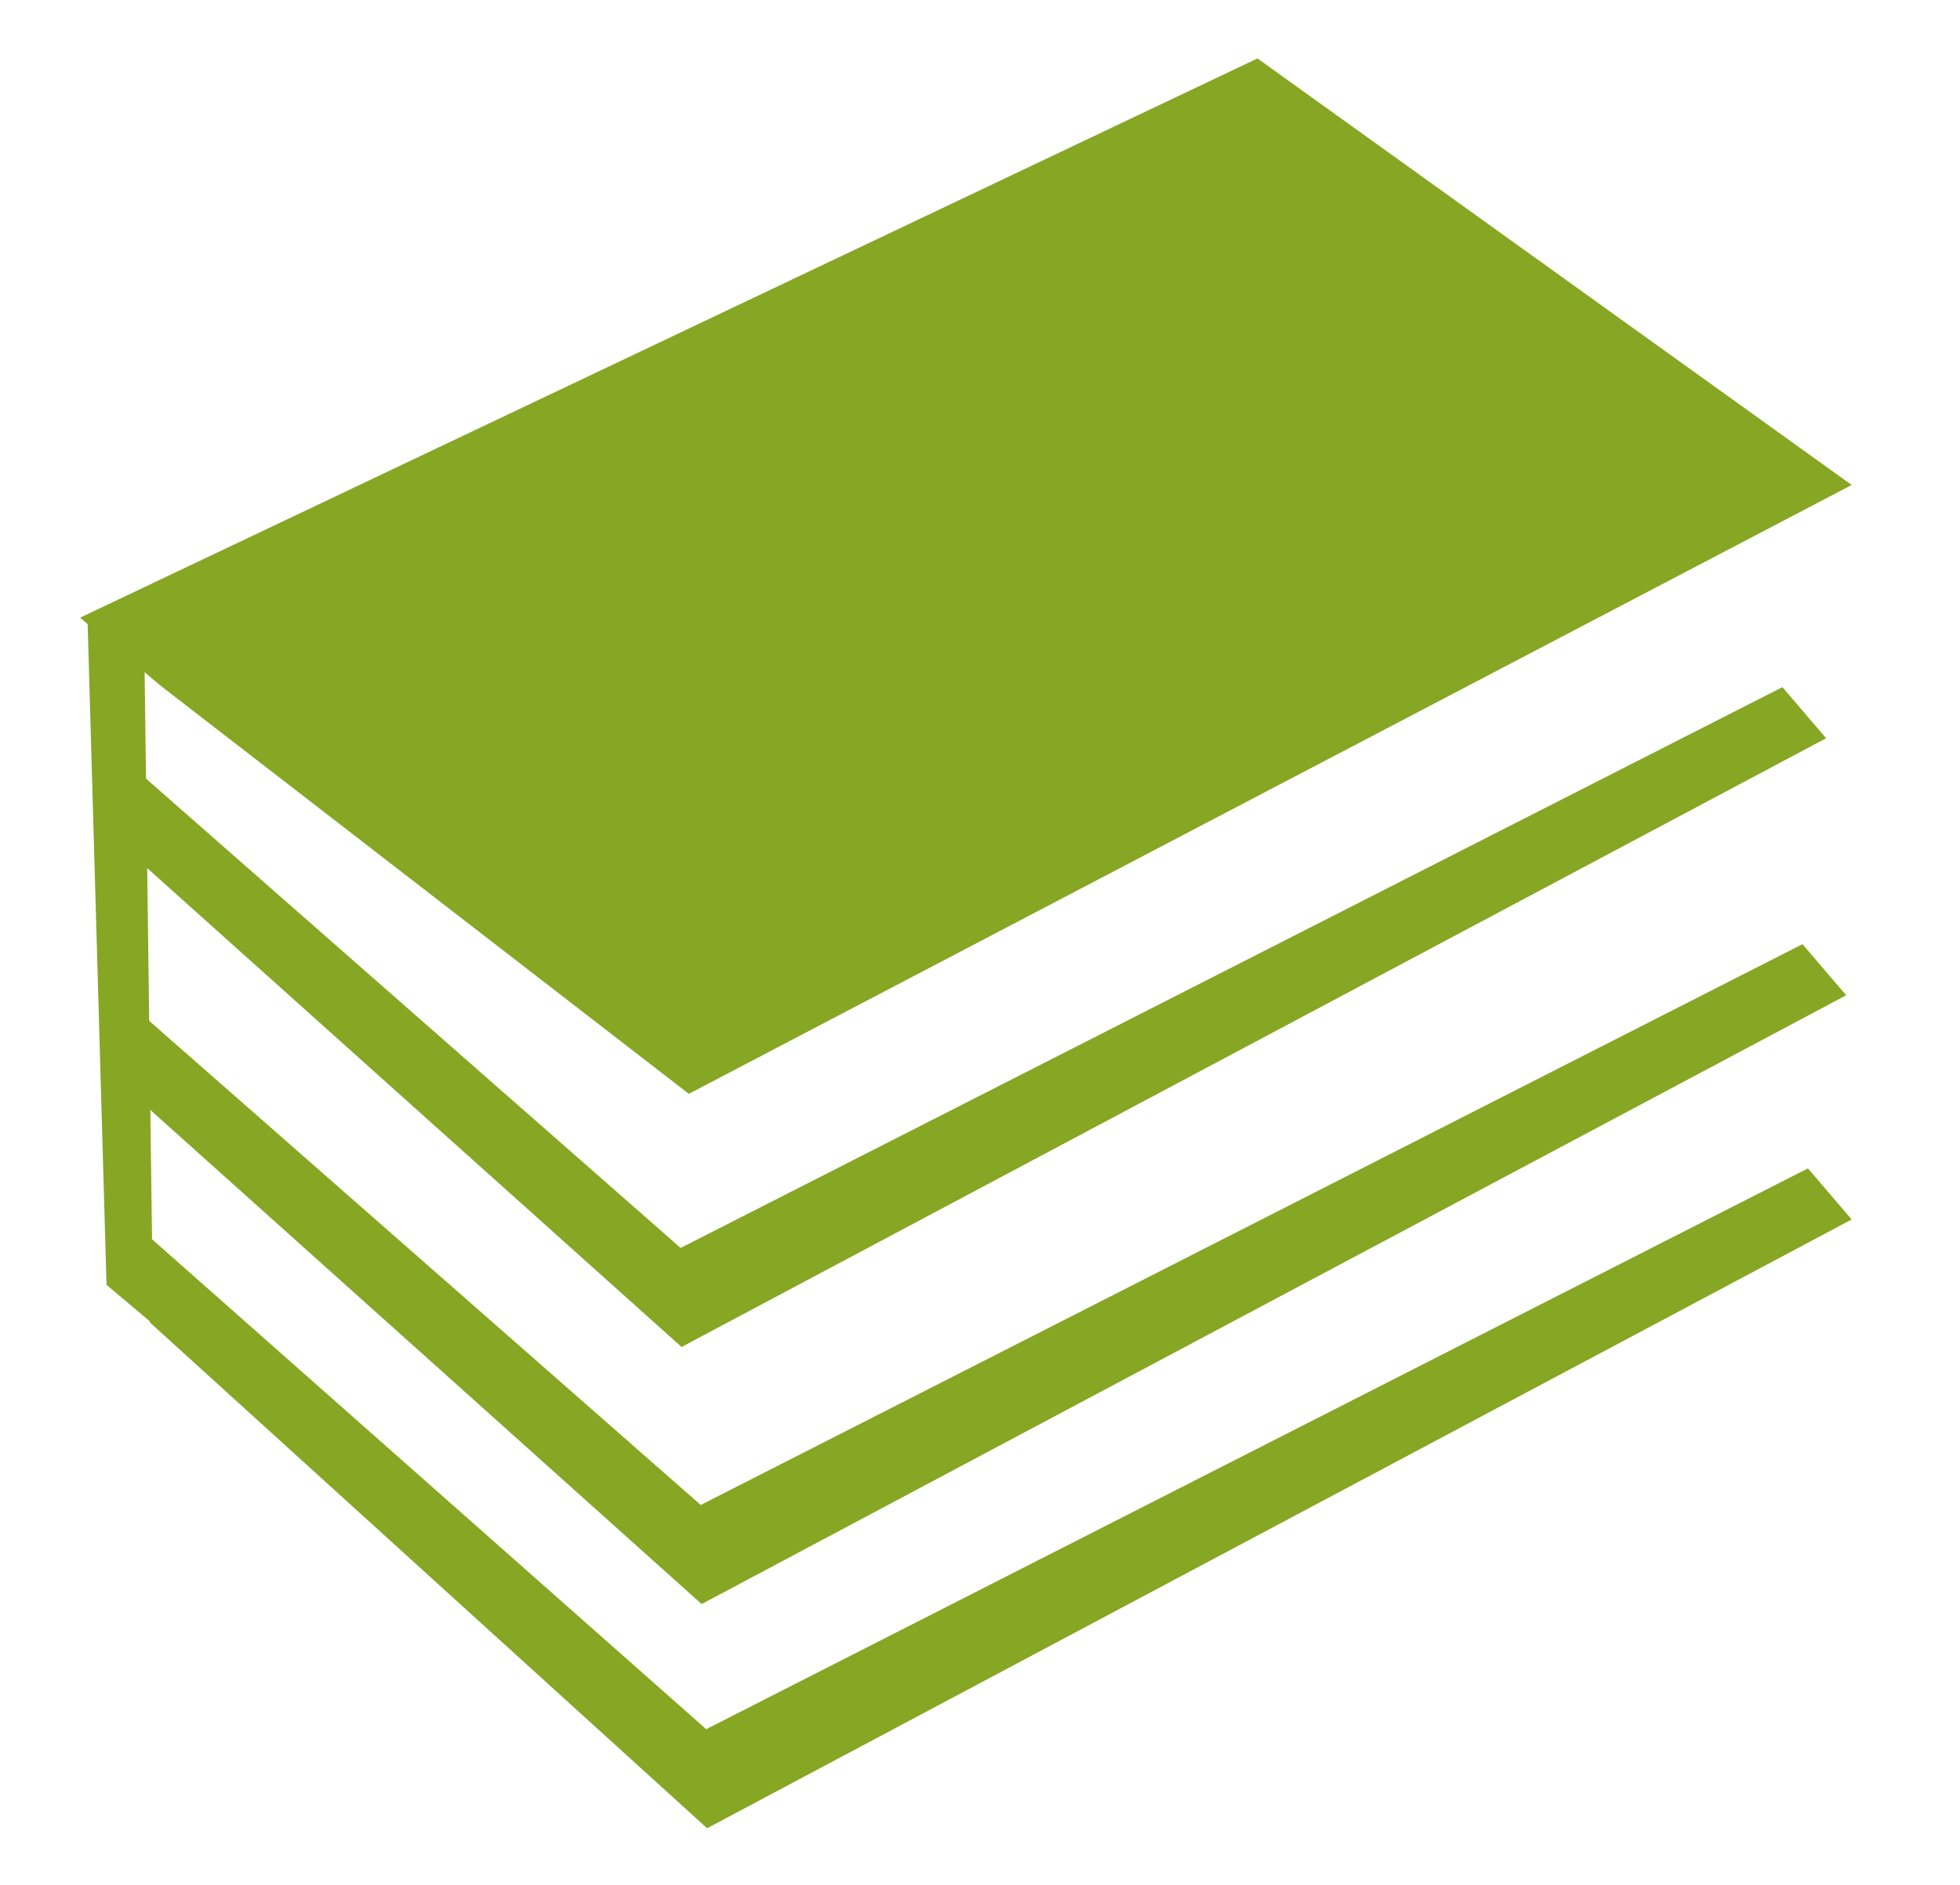 <?xml version="1.0" encoding="utf-8"?>
<!-- Generator: Adobe Illustrator 16.0.0, SVG Export Plug-In . SVG Version: 6.00 Build 0)  -->
<!DOCTYPE svg PUBLIC "-//W3C//DTD SVG 1.1//EN" "http://www.w3.org/Graphics/SVG/1.1/DTD/svg11.dtd">
<svg version="1.1" id="Layer_1" xmlns:sketch="http://www.bohemiancoding.com/sketch/ns"
	 xmlns="http://www.w3.org/2000/svg" xmlns:xlink="http://www.w3.org/1999/xlink" x="0px" y="0px" width="52px" height="50px"
	 viewBox="0 0 52 50" enable-background="new 0 0 52 50" xml:space="preserve">
<polyline fill="#87A623" points="4.253,18.184 2.125,16.385 33.362,1.55 49.126,12.865 18.275,29.016 "/>
<polyline fill="#87A623" points="3.334,20.181 18.058,33.104 47.288,18.228 48.448,19.583 18.082,35.731 3.189,22.387 "/>
<path fill="#87A623" d="M4.35,21.178"/>
<polyline fill="#87A623" points="3.867,27 18.591,39.922 47.82,25.046 48.981,26.401 18.615,42.551 3.722,29.205 "/>
<polyline fill="#87A623" points="3.515,32.415 18.736,45.87 47.966,30.993 49.126,32.349 18.76,48.498 3.979,35.083 "/>
<polyline fill="#87A623" points="4.063,35.125 3.817,16.288 2.319,16.337 2.826,34.082 "/>
<path fill="#87A623" d="M2.899,33.502"/>
</svg>

